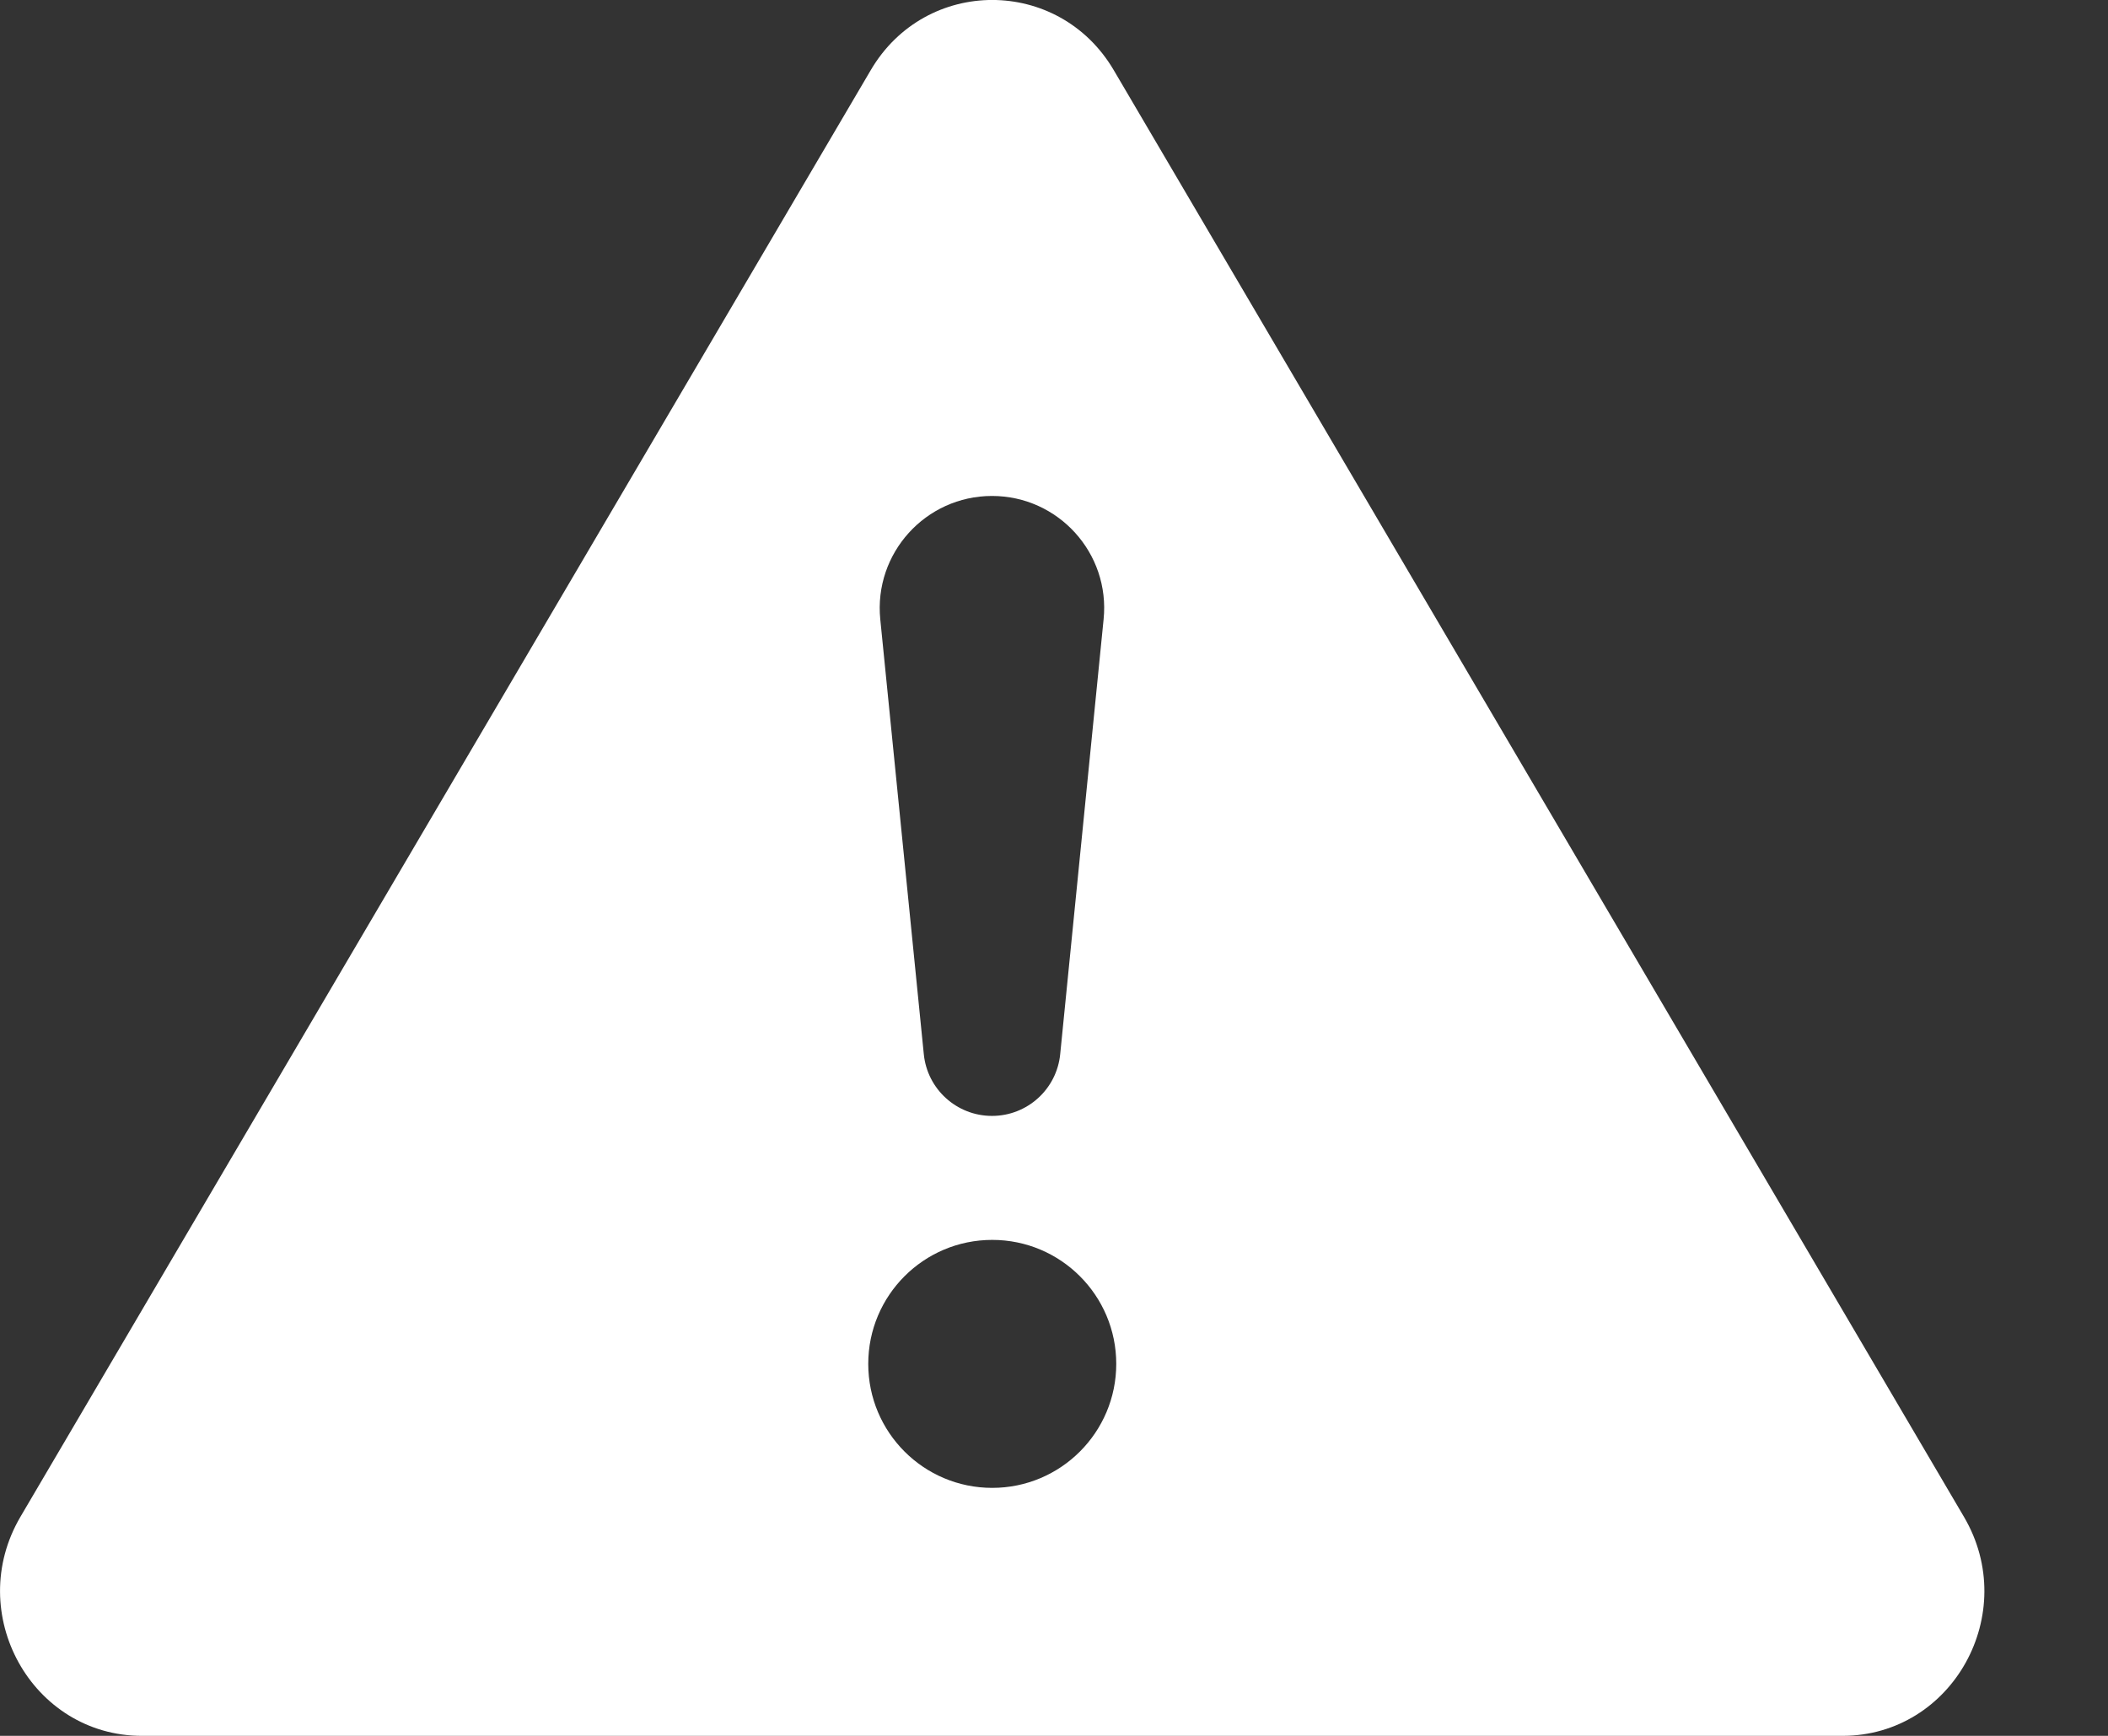 <svg width="17" height="14" viewBox="0 0 17 14" fill="none" xmlns="http://www.w3.org/2000/svg">
<rect x="0" y="0" width="17" height="14" fill="#333333" stroke="none"/>
<path d="M8.982 0.566C8.538 -0.189 7.465 -0.189 7.022 0.566L0.165 12.233C-0.292 13.011 0.256 14 1.145 14H14.858C15.747 14 16.296 13.011 15.838 12.233L8.982 0.566ZM8 4C8.535 4 8.954 4.462 8.9 4.995L8.55 8.502C8.522 8.785 8.284 9 8 9C7.716 9 7.478 8.785 7.45 8.502L7.099 4.995C7.046 4.462 7.465 4 8 4ZM8.002 10C8.554 10 9.002 10.448 9.002 11C9.002 11.552 8.554 12 8.002 12C7.449 12 7.002 11.552 7.002 11C7.002 10.448 7.449 10 8.002 10Z" fill="white"/>
</svg>
